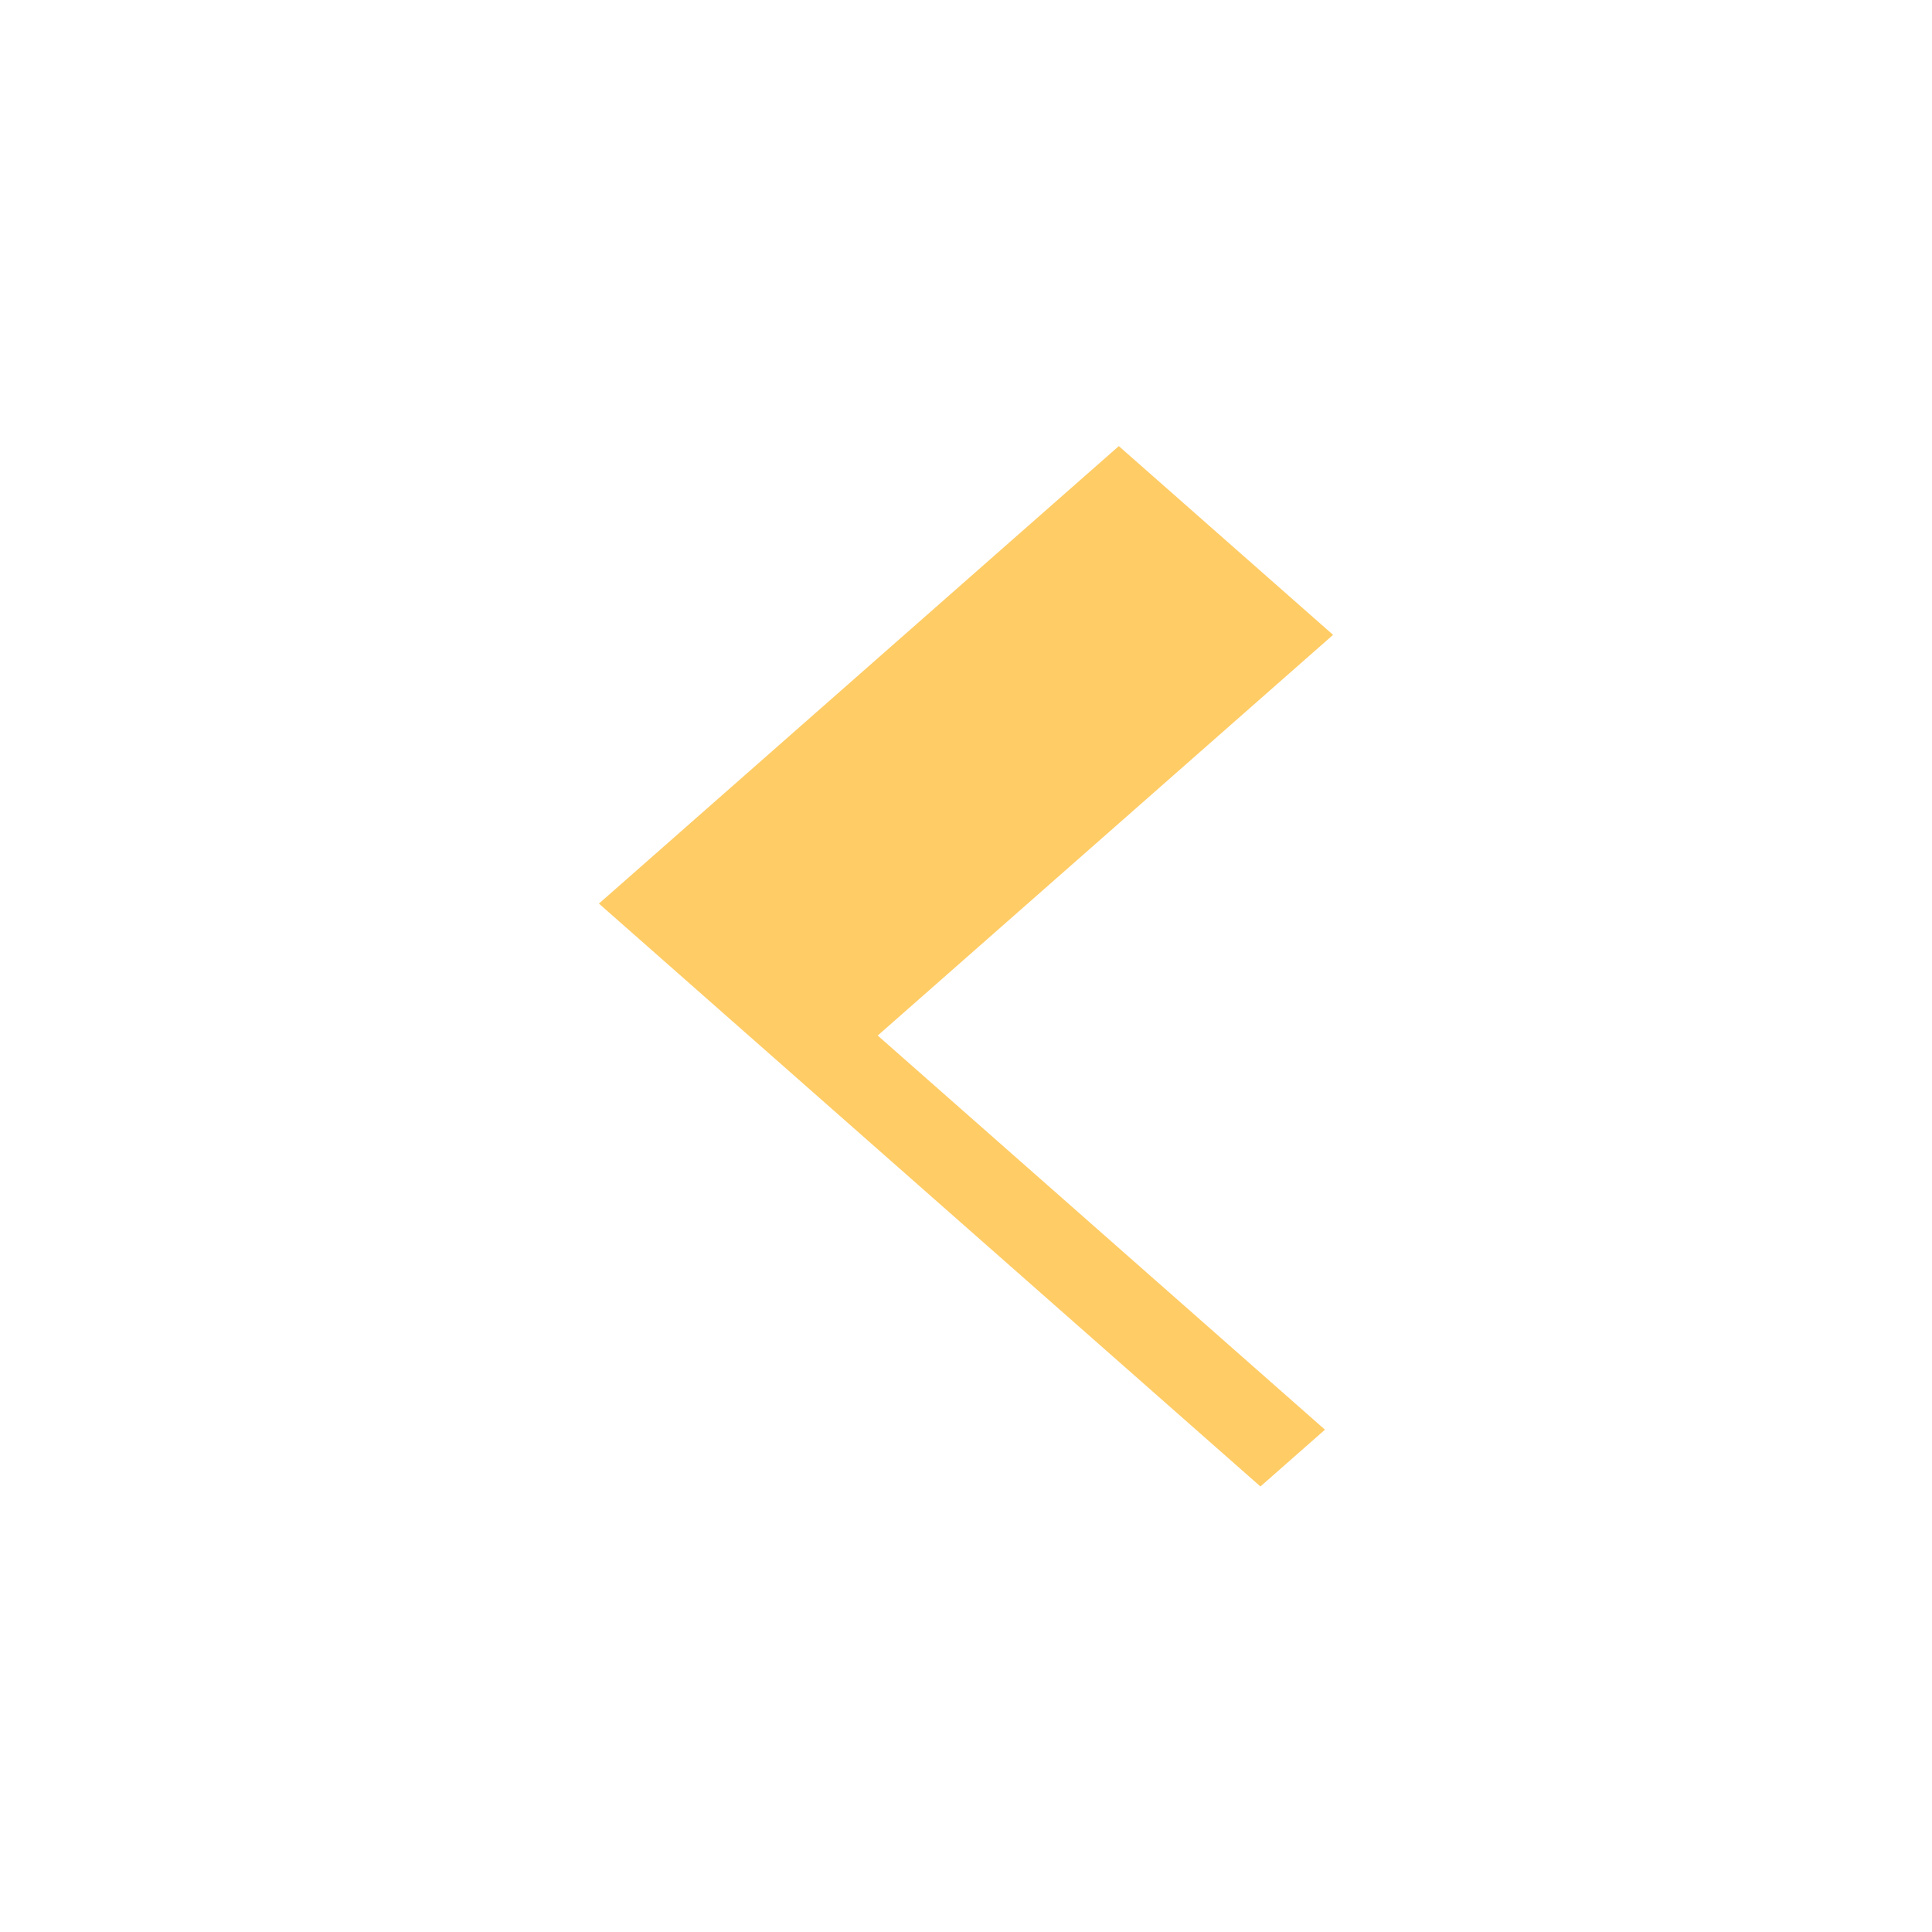 <svg id="next" xmlns="http://www.w3.org/2000/svg" viewBox="0 0 100 100">
    <defs>
        <style>
            .cls-1{fill:#fc6;}
            .cls-2{fill:#232323;}
            .cls-3{fill:#fff;}
        </style>
    </defs>

    <title>prevBtn</title>
    <rect id="rectG" class="cls-2" width="100" height="100"/>
    <g id="rectY"><rect class="cls-1" width="100" height="100"/></g>
    <g id="body"><path class="cls-3" d="M0,0V100H100V0ZM31,46.77,57.91,23.09,69,32.86,45.43,53.6,68.58,74l-3.34,2.94Z" transform="translate(0 0)"/></g>
</svg>